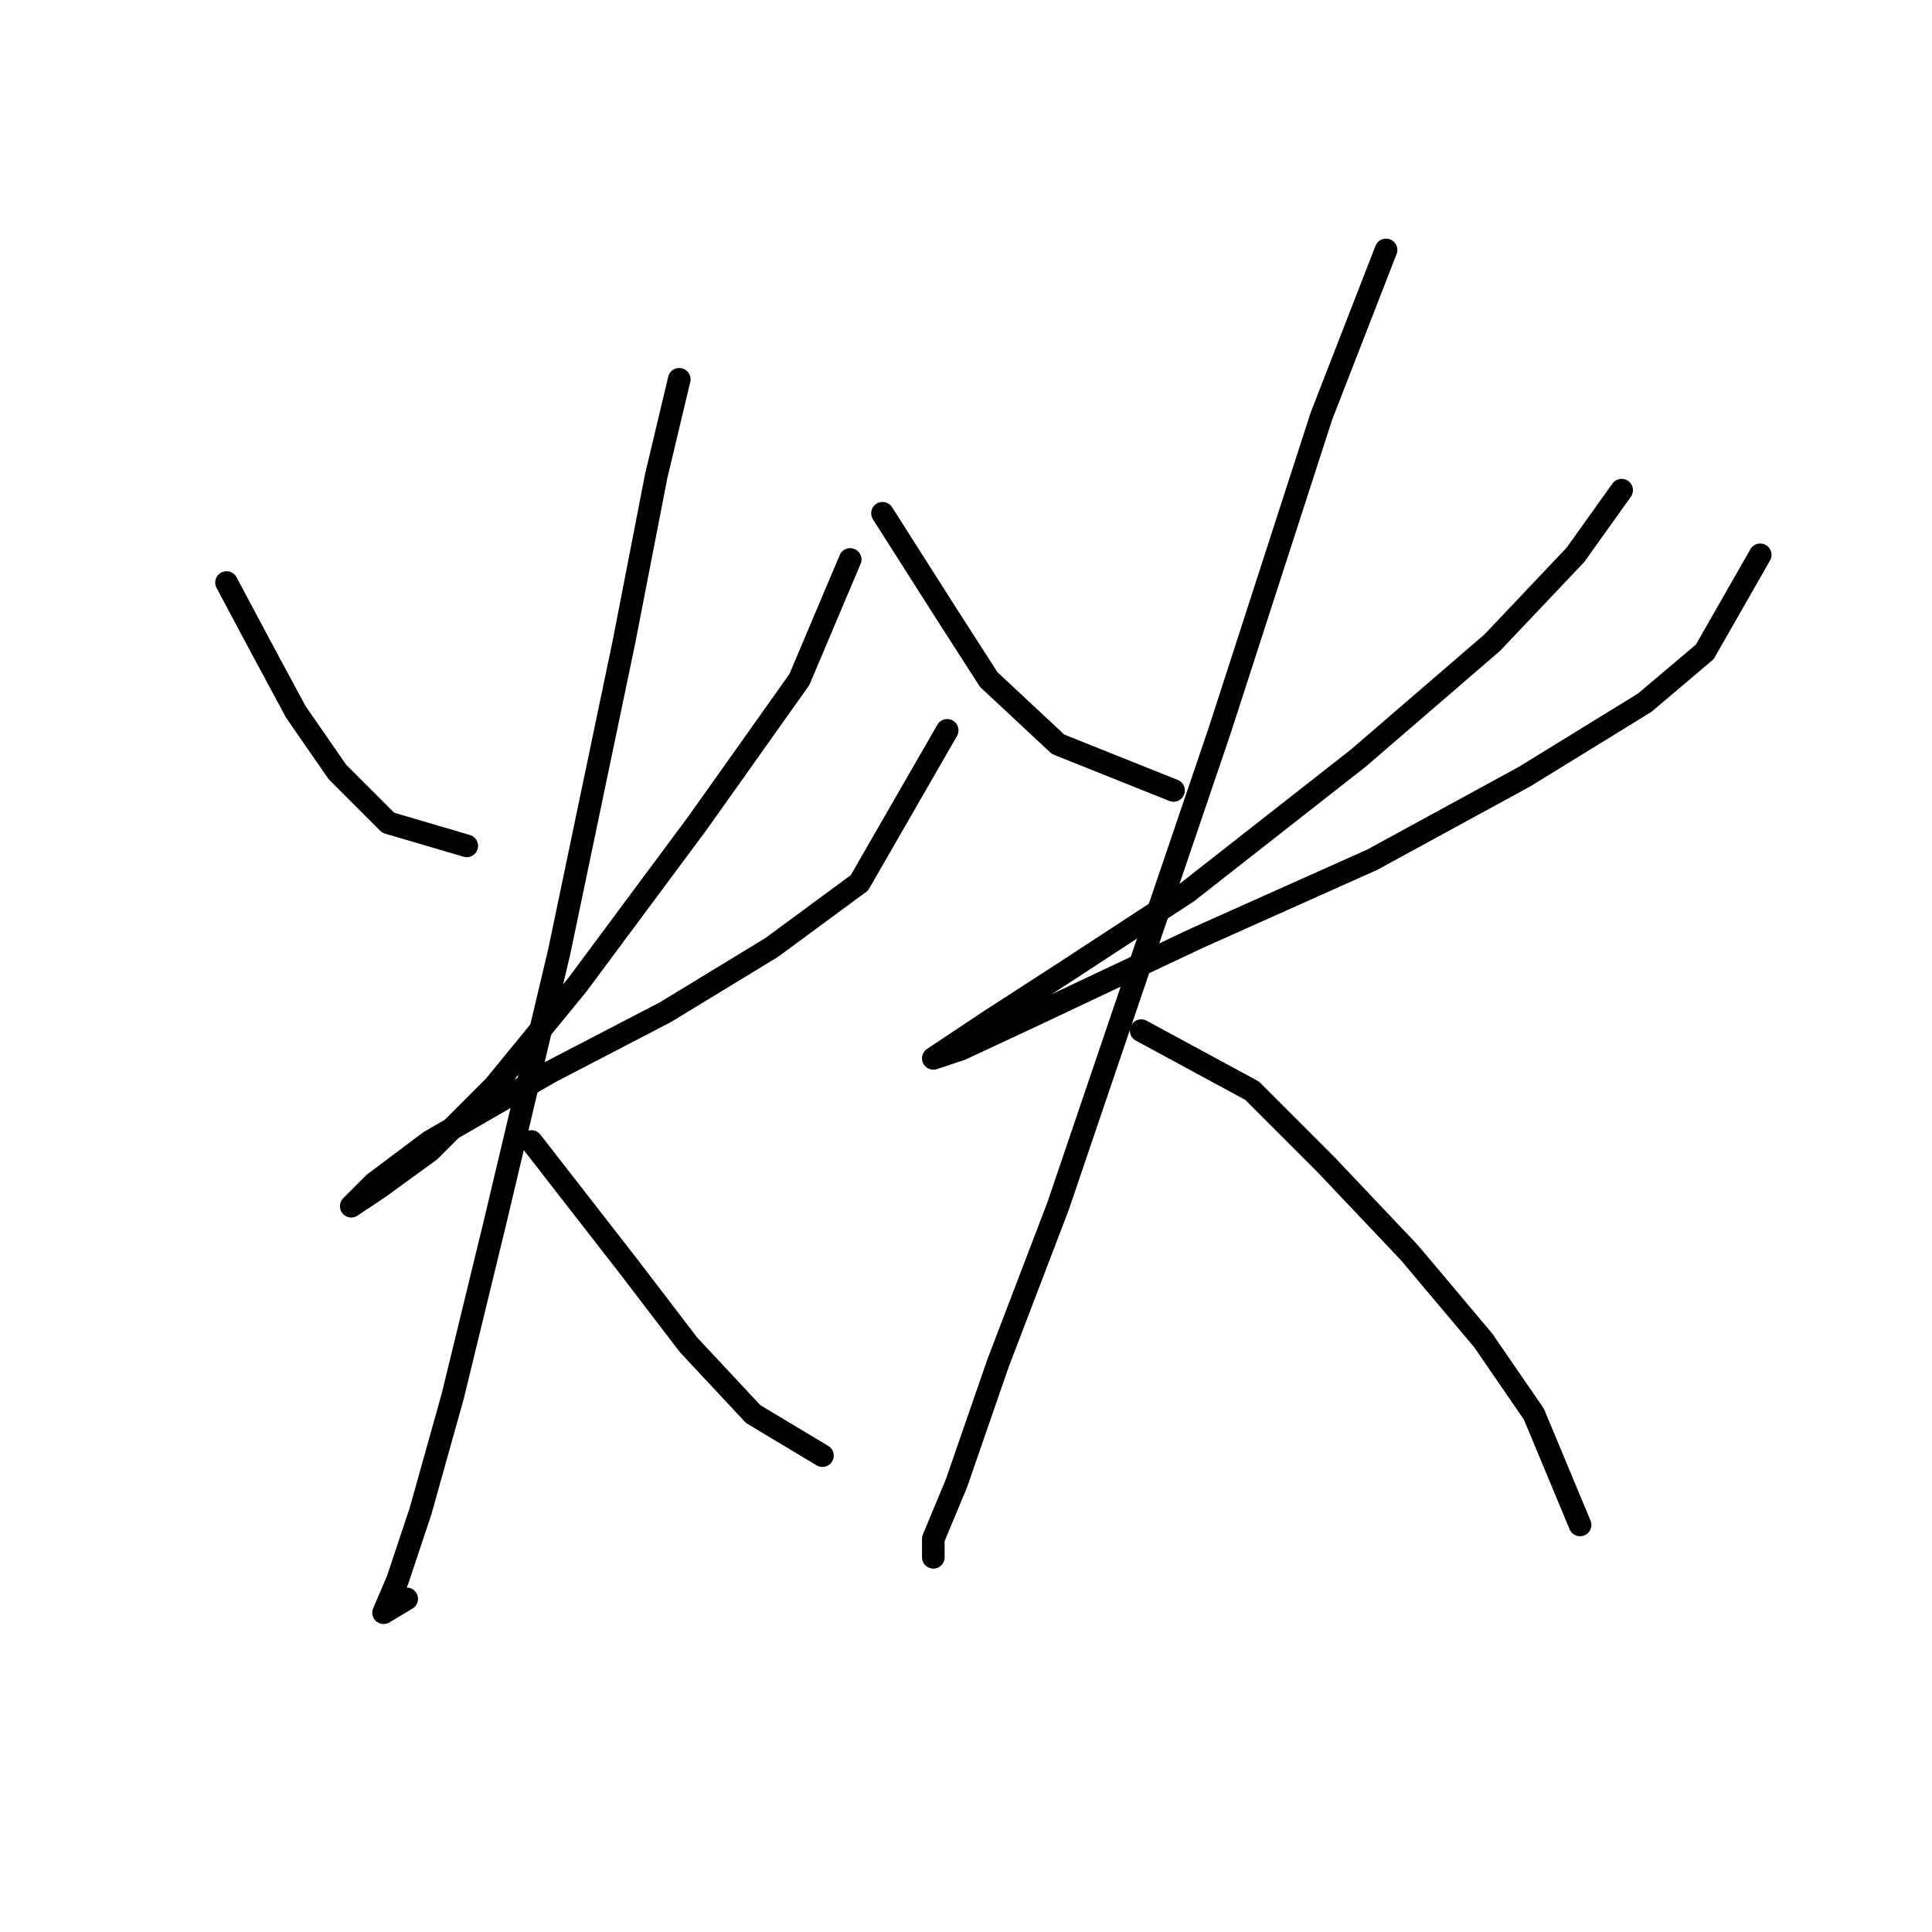 <?xml version="1.0" standalone="no"?>
    <svg width="256" height="256" xmlns="http://www.w3.org/2000/svg" version="1.1">
    <polyline stroke="black" stroke-width="3" stroke-linecap="round" fill="transparent" stroke-linejoin="round" points="30.017 77.192 34.914 86.374 39.198 94.331 44.707 102.289 51.441 109.022 61.847 112.082 61.847 112.082 " />
        <polyline stroke="black" stroke-width="3" stroke-linecap="round" fill="transparent" stroke-linejoin="round" points="112.652 74.131 105.919 90.046 92.452 109.022 76.537 130.446 65.519 143.912 56.95 152.482 50.216 157.379 46.544 159.827 46.544 159.827 49.604 156.767 56.95 151.258 72.865 142.076 88.168 134.119 102.246 125.549 113.876 116.979 125.506 96.78 125.506 96.78 " />
        <polyline stroke="black" stroke-width="3" stroke-linecap="round" fill="transparent" stroke-linejoin="round" points="90.004 50.259 86.943 63.113 82.659 85.149 74.089 126.161 65.519 162.276 60.01 184.924 55.726 200.227 52.665 209.408 50.829 213.693 53.889 211.857 53.889 211.857 " />
        <polyline stroke="black" stroke-width="3" stroke-linecap="round" fill="transparent" stroke-linejoin="round" points="70.416 151.258 83.271 167.785 91.228 178.191 99.798 187.372 108.979 192.881 108.979 192.881 " />
        <polyline stroke="black" stroke-width="3" stroke-linecap="round" fill="transparent" stroke-linejoin="round" points="116.937 68.01 125.506 81.477 131.015 90.046 140.197 98.616 155.5 104.737 155.5 104.737 " />
        <polyline stroke="black" stroke-width="3" stroke-linecap="round" fill="transparent" stroke-linejoin="round" points="214.875 64.95 208.754 73.519 197.736 85.149 179.984 100.452 157.336 118.204 141.421 128.61 131.015 135.343 125.506 139.015 123.67 140.24 127.343 139.015 136.524 134.731 158.561 124.325 181.821 113.919 202.021 102.901 217.936 93.107 225.893 86.374 233.238 73.519 233.238 73.519 " />
        <polyline stroke="black" stroke-width="3" stroke-linecap="round" fill="transparent" stroke-linejoin="round" points="183.657 33.12 175.088 55.156 161.621 96.78 151.215 127.385 140.197 159.827 132.24 180.639 126.731 196.554 123.67 203.899 123.67 206.348 123.67 206.348 " />
        <polyline stroke="black" stroke-width="3" stroke-linecap="round" fill="transparent" stroke-linejoin="round" points="151.215 136.567 165.906 144.524 175.7 154.318 186.718 165.948 196.512 177.579 203.245 187.372 209.366 202.063 209.366 202.063 " />
        </svg>